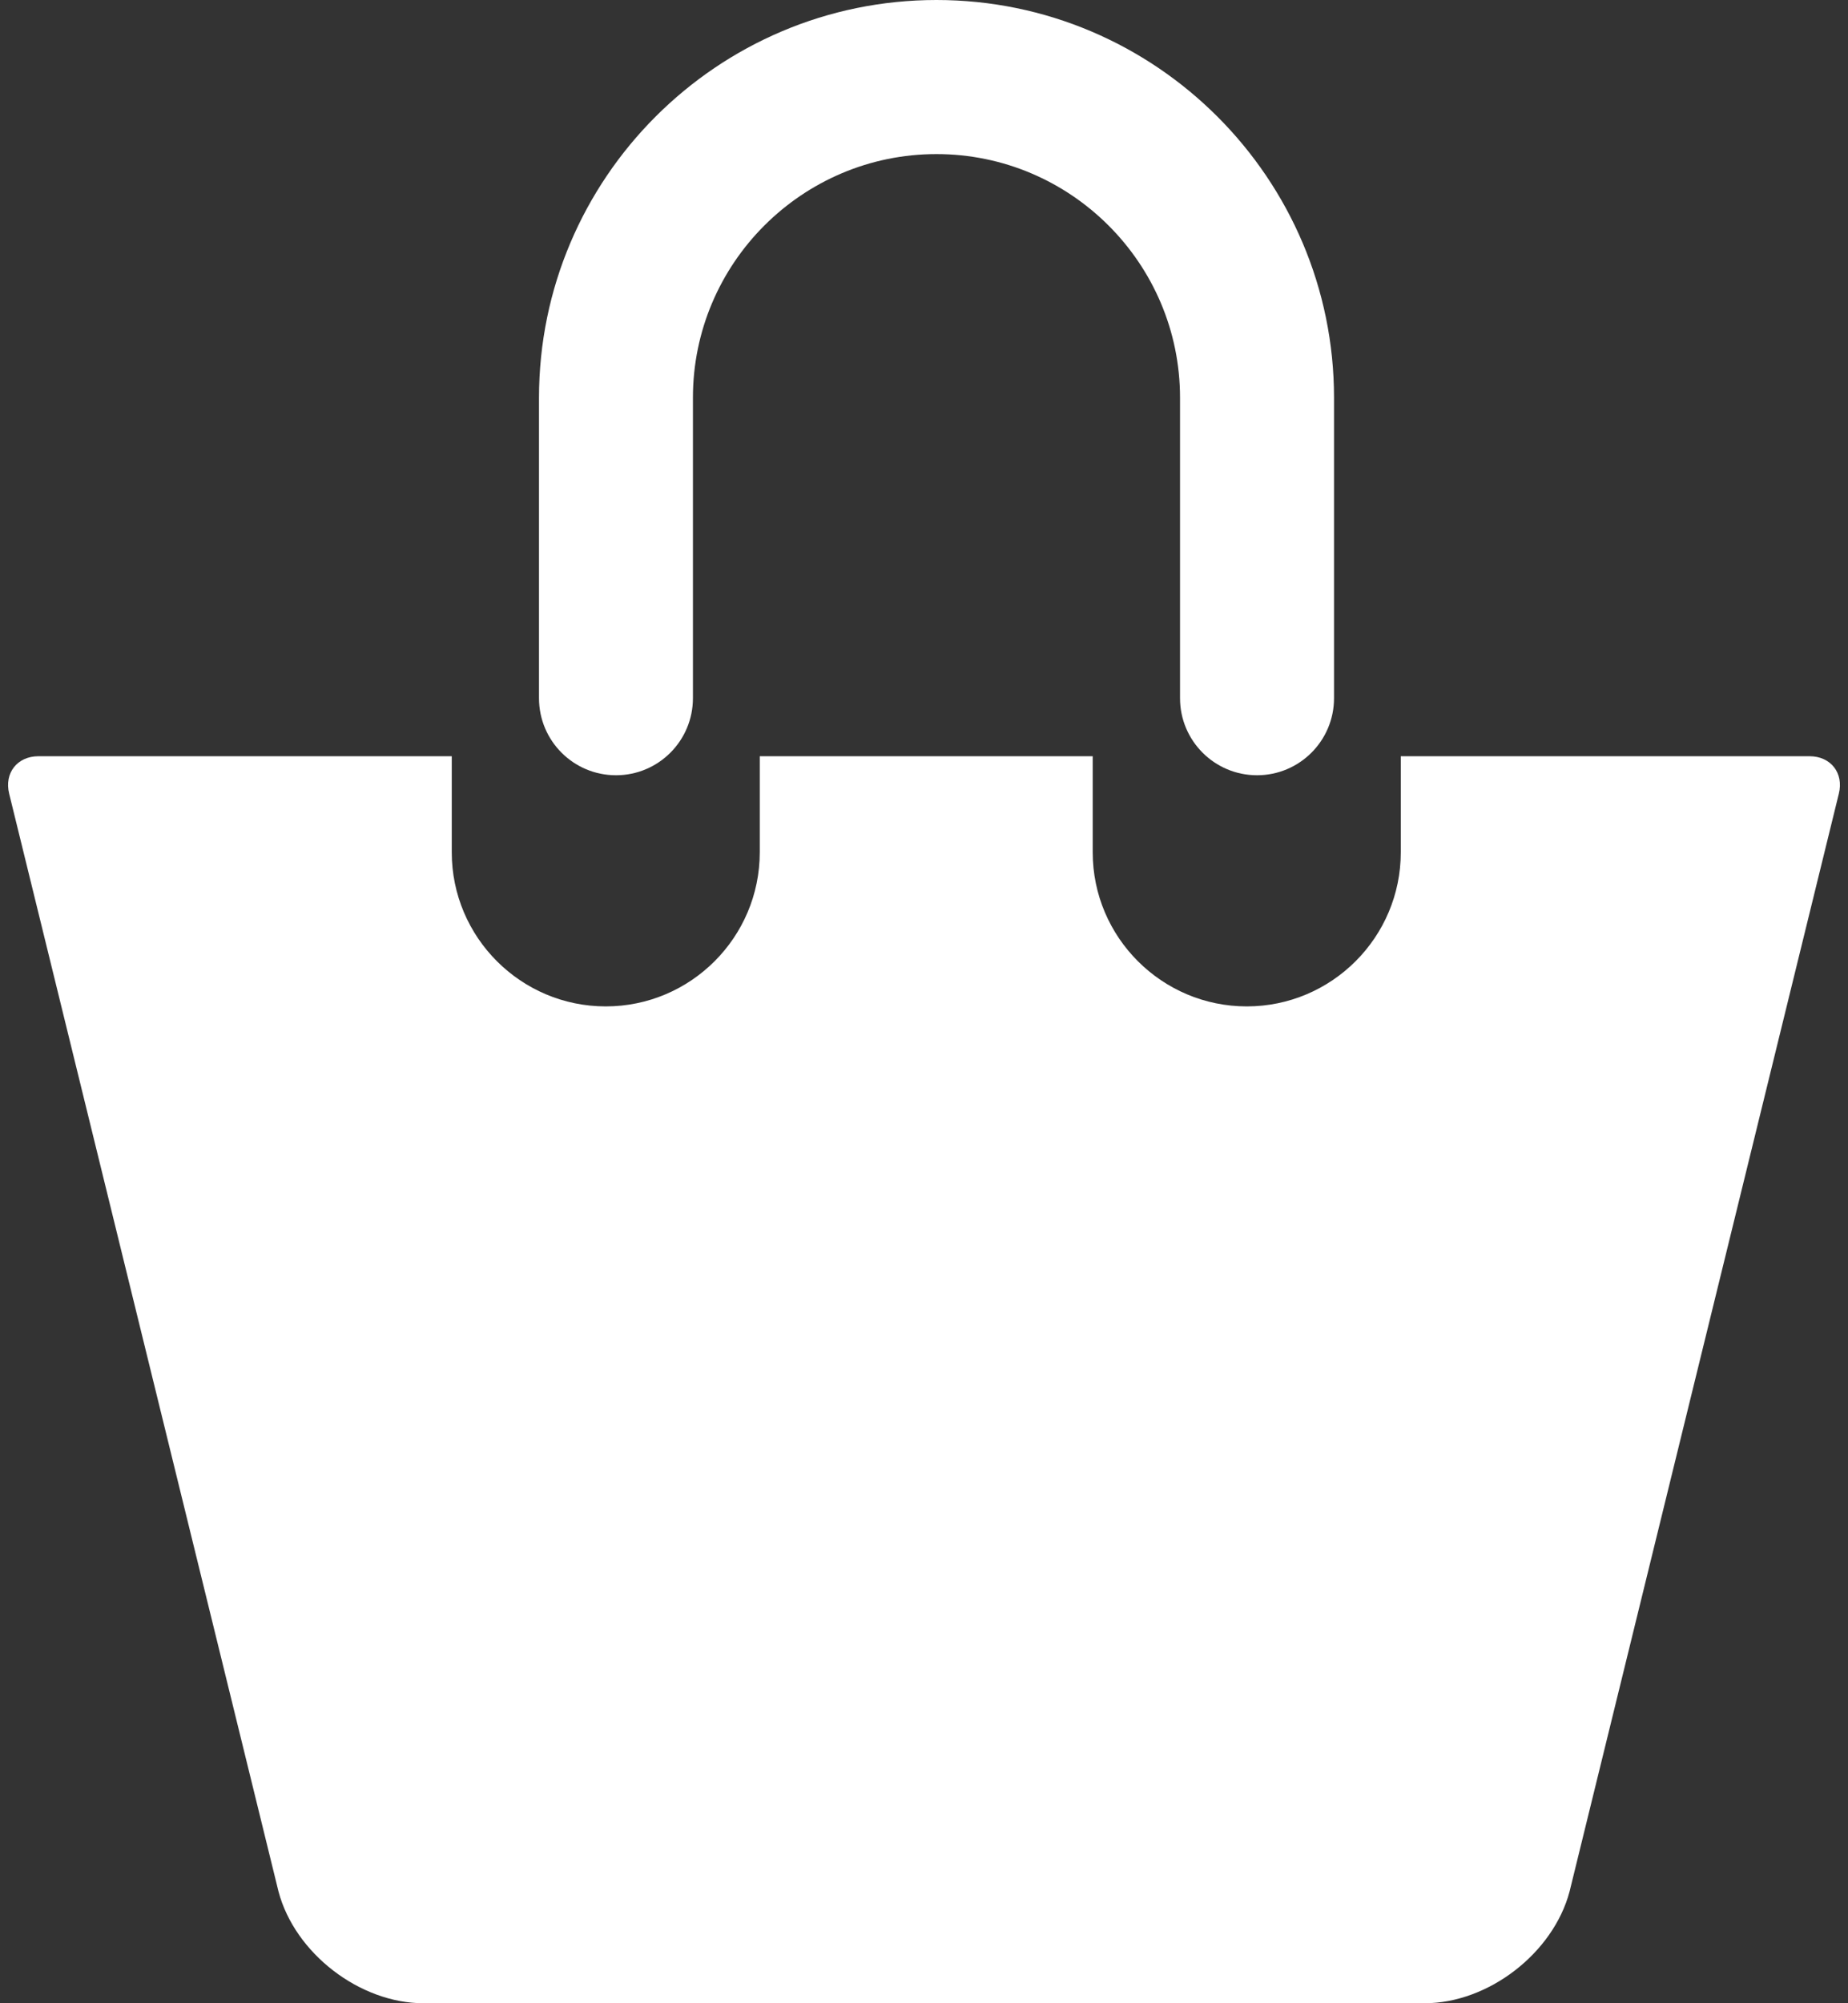 <svg width="24" height="26" viewBox="0 0 24 26" fill="none" xmlns="http://www.w3.org/2000/svg">
<rect x="0" y="0" width="24" height="26" fill="#333333" stroke="none"/>
<path fill-rule="evenodd" clip-rule="evenodd" d="M23.5 9.815H18.192V11.062C18.192 12.165 17.294 13.062 16.192 13.062C15.089 13.062 14.191 12.165 14.191 11.062V9.815H9.867V11.062C9.867 12.165 8.97 13.062 7.867 13.062C6.764 13.062 5.867 12.165 5.867 11.062V9.815H0.5C0.224 9.815 0.053 10.033 0.119 10.301L3.617 24.55C3.829 25.351 4.671 26 5.5 26H18.5C19.329 26 20.171 25.351 20.384 24.55L23.881 10.301C23.947 10.033 23.776 9.815 23.5 9.815Z" fill="white"/>
<path fill-rule="evenodd" clip-rule="evenodd" d="M8 10.062C8.552 10.062 8.999 9.614 8.999 9.062V5.162C8.999 3.419 10.418 2 12.162 2C13.905 2 15.325 3.419 15.325 5.162V9.062C15.325 9.614 15.773 10.062 16.325 10.062C16.877 10.062 17.325 9.614 17.325 9.062V5.162C17.325 2.316 15.008 0 12.162 0C9.316 0 7 2.316 7 5.162V9.062C7 9.614 7.447 10.062 8 10.062Z" fill="white"/>
</svg>
